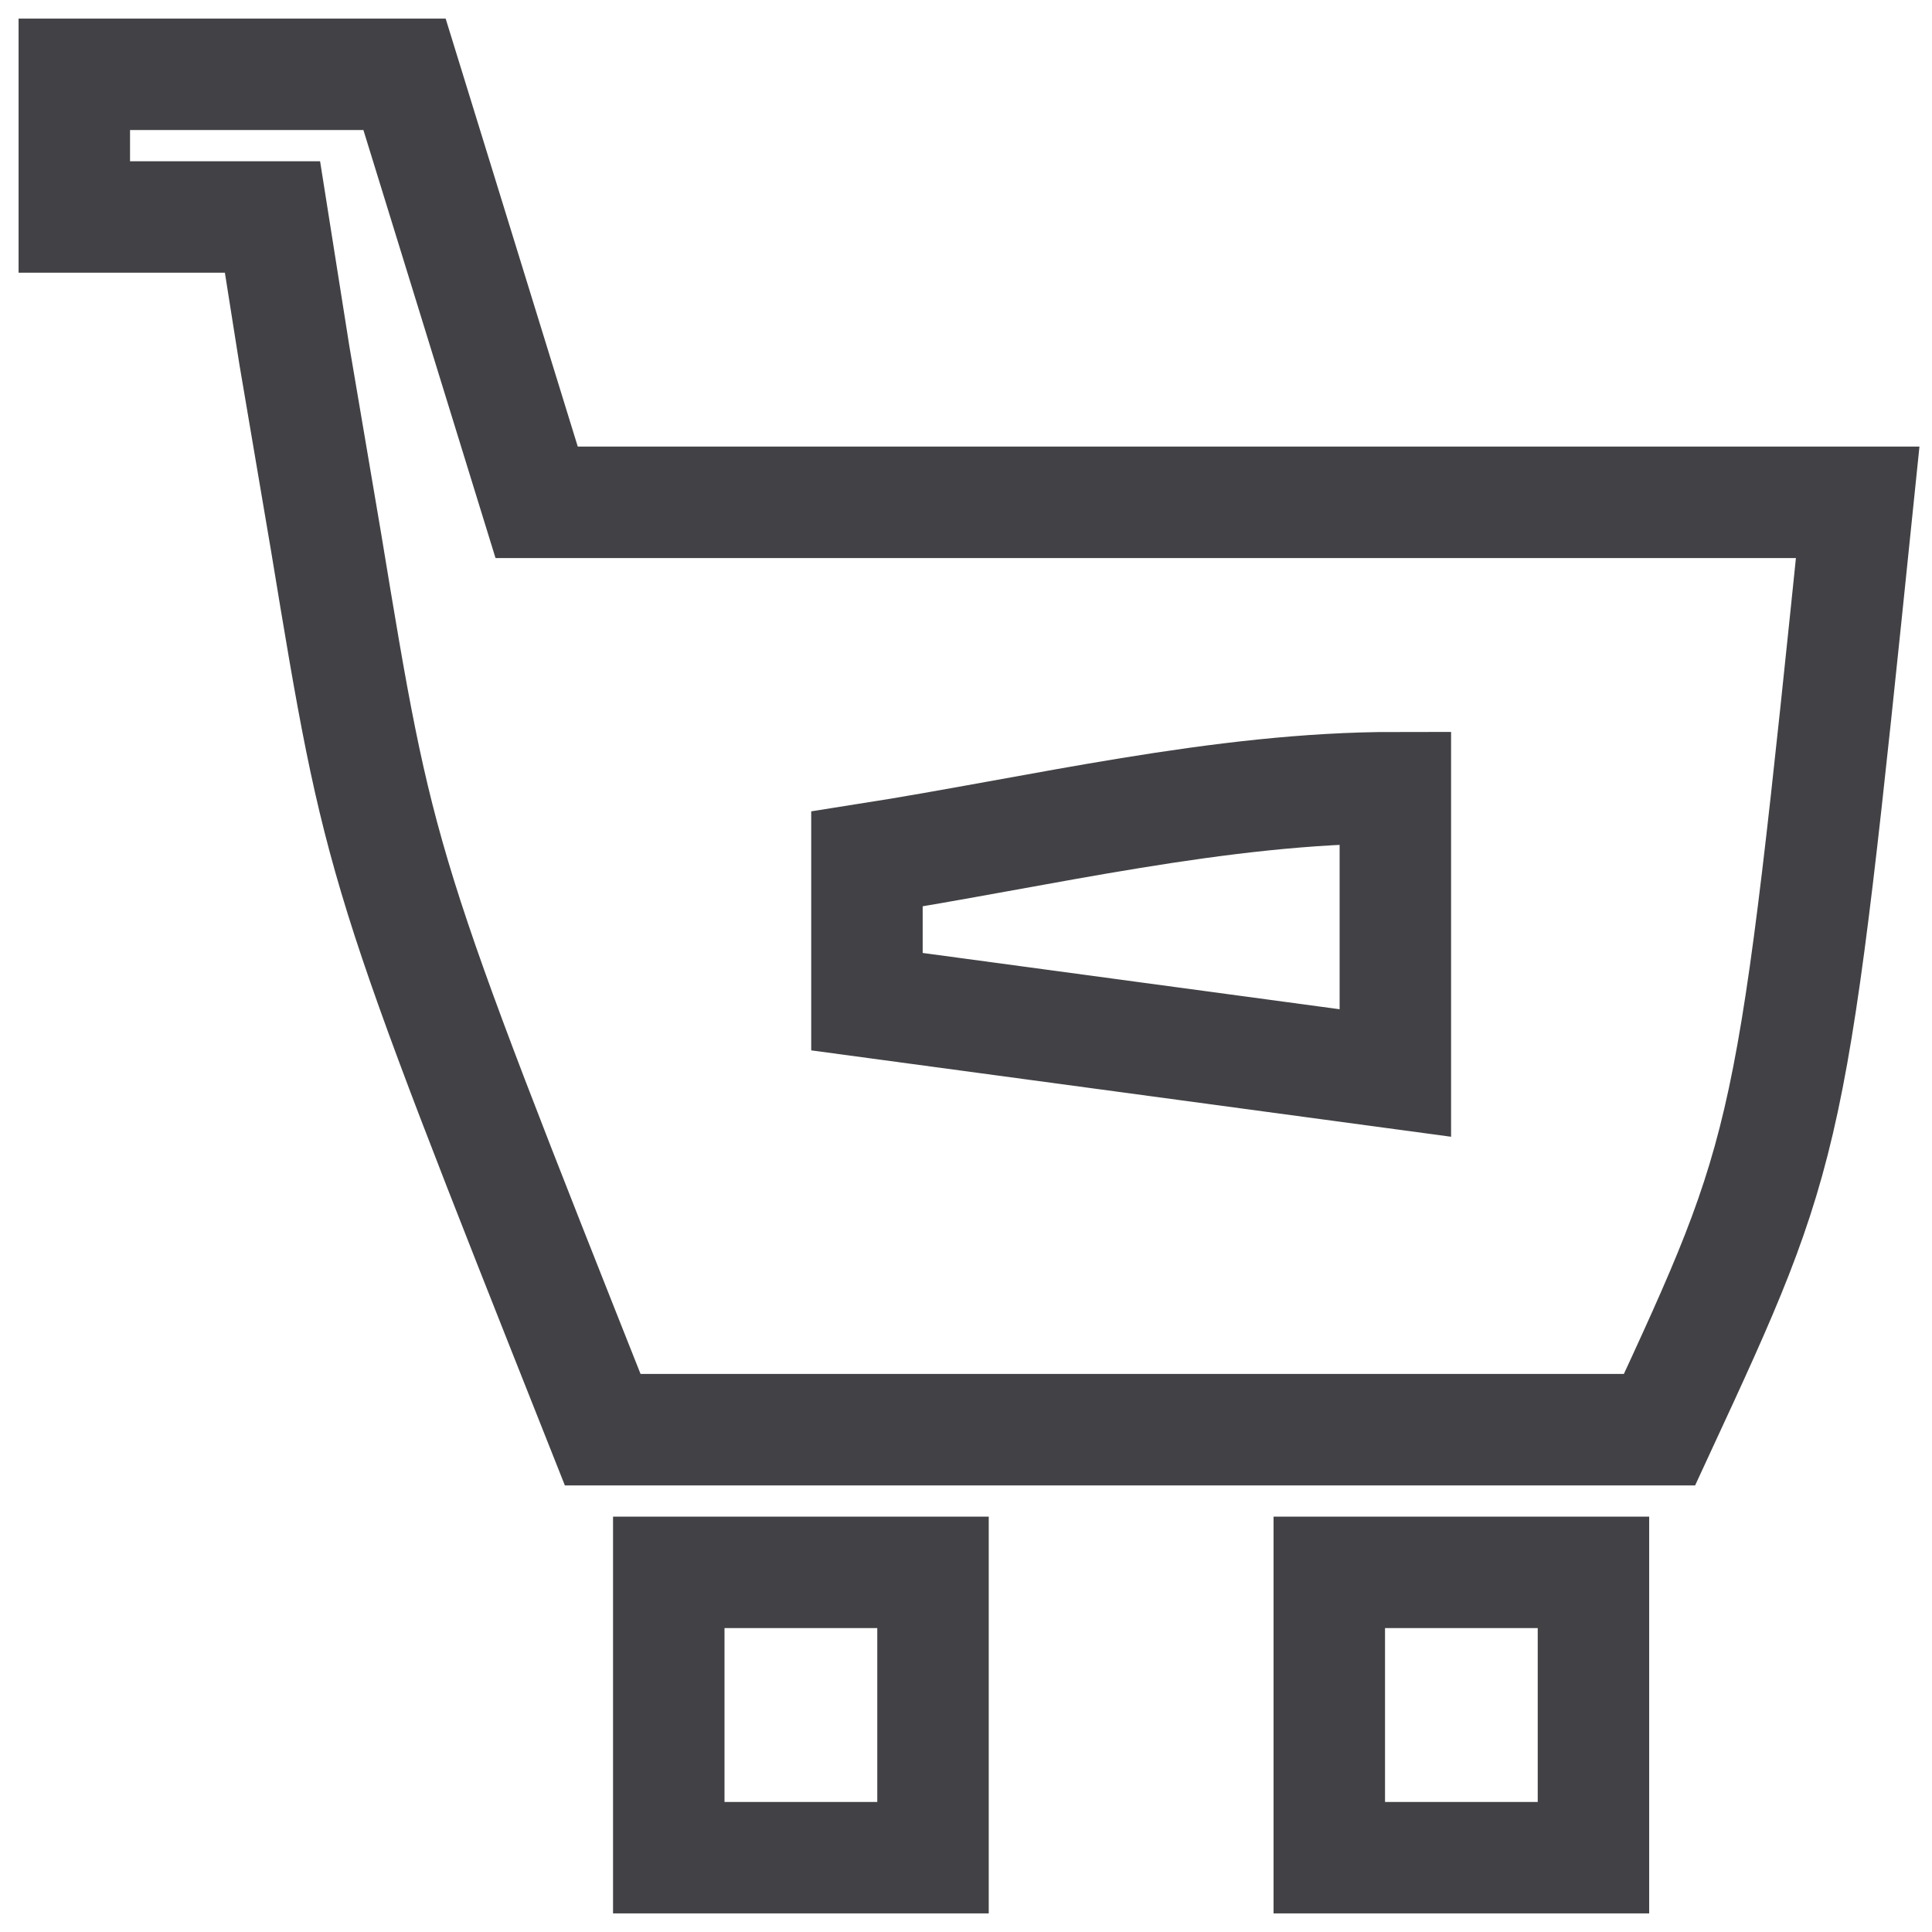 <svg width="26" height="26" viewBox="0 0 26 26" fill="none" xmlns="http://www.w3.org/2000/svg">
<path d="M1 1C2.467 1 3.933 1 5.444 1C6.031 2.901 6.618 4.802 7.222 6.76C13.089 6.76 18.956 6.76 25 6.76C24.111 15.4 24.111 15.4 22.333 19.24C17.64 19.24 12.947 19.24 8.111 19.24C5.111 11.68 5.111 11.68 4.389 7.3C4.248 6.47 4.107 5.639 3.962 4.784C3.816 3.861 3.816 3.861 3.667 2.92C2.787 2.92 1.907 2.92 1 2.92C1 2.286 1 1.653 1 1ZM11.667 11.56C11.667 12.194 11.667 12.827 11.667 13.48C14.013 13.797 16.36 14.114 18.778 14.44C18.778 13.173 18.778 11.906 18.778 10.6C16.415 10.6 14.001 11.193 11.667 11.56Z" stroke="#424246" stroke-width="1.5"/>
<path d="M17.889 21.16C19.062 21.16 20.235 21.16 21.444 21.16C21.444 22.427 21.444 23.694 21.444 25C20.271 25 19.098 25 17.889 25C17.889 23.733 17.889 22.465 17.889 21.16Z" stroke="#424246" stroke-width="1.5"/>
<path d="M9 21.16C10.173 21.16 11.347 21.16 12.556 21.16C12.556 22.427 12.556 23.694 12.556 25C11.382 25 10.209 25 9 25C9 23.733 9 22.465 9 21.16Z" stroke="#424246" stroke-width="1.5"/>
</svg>
